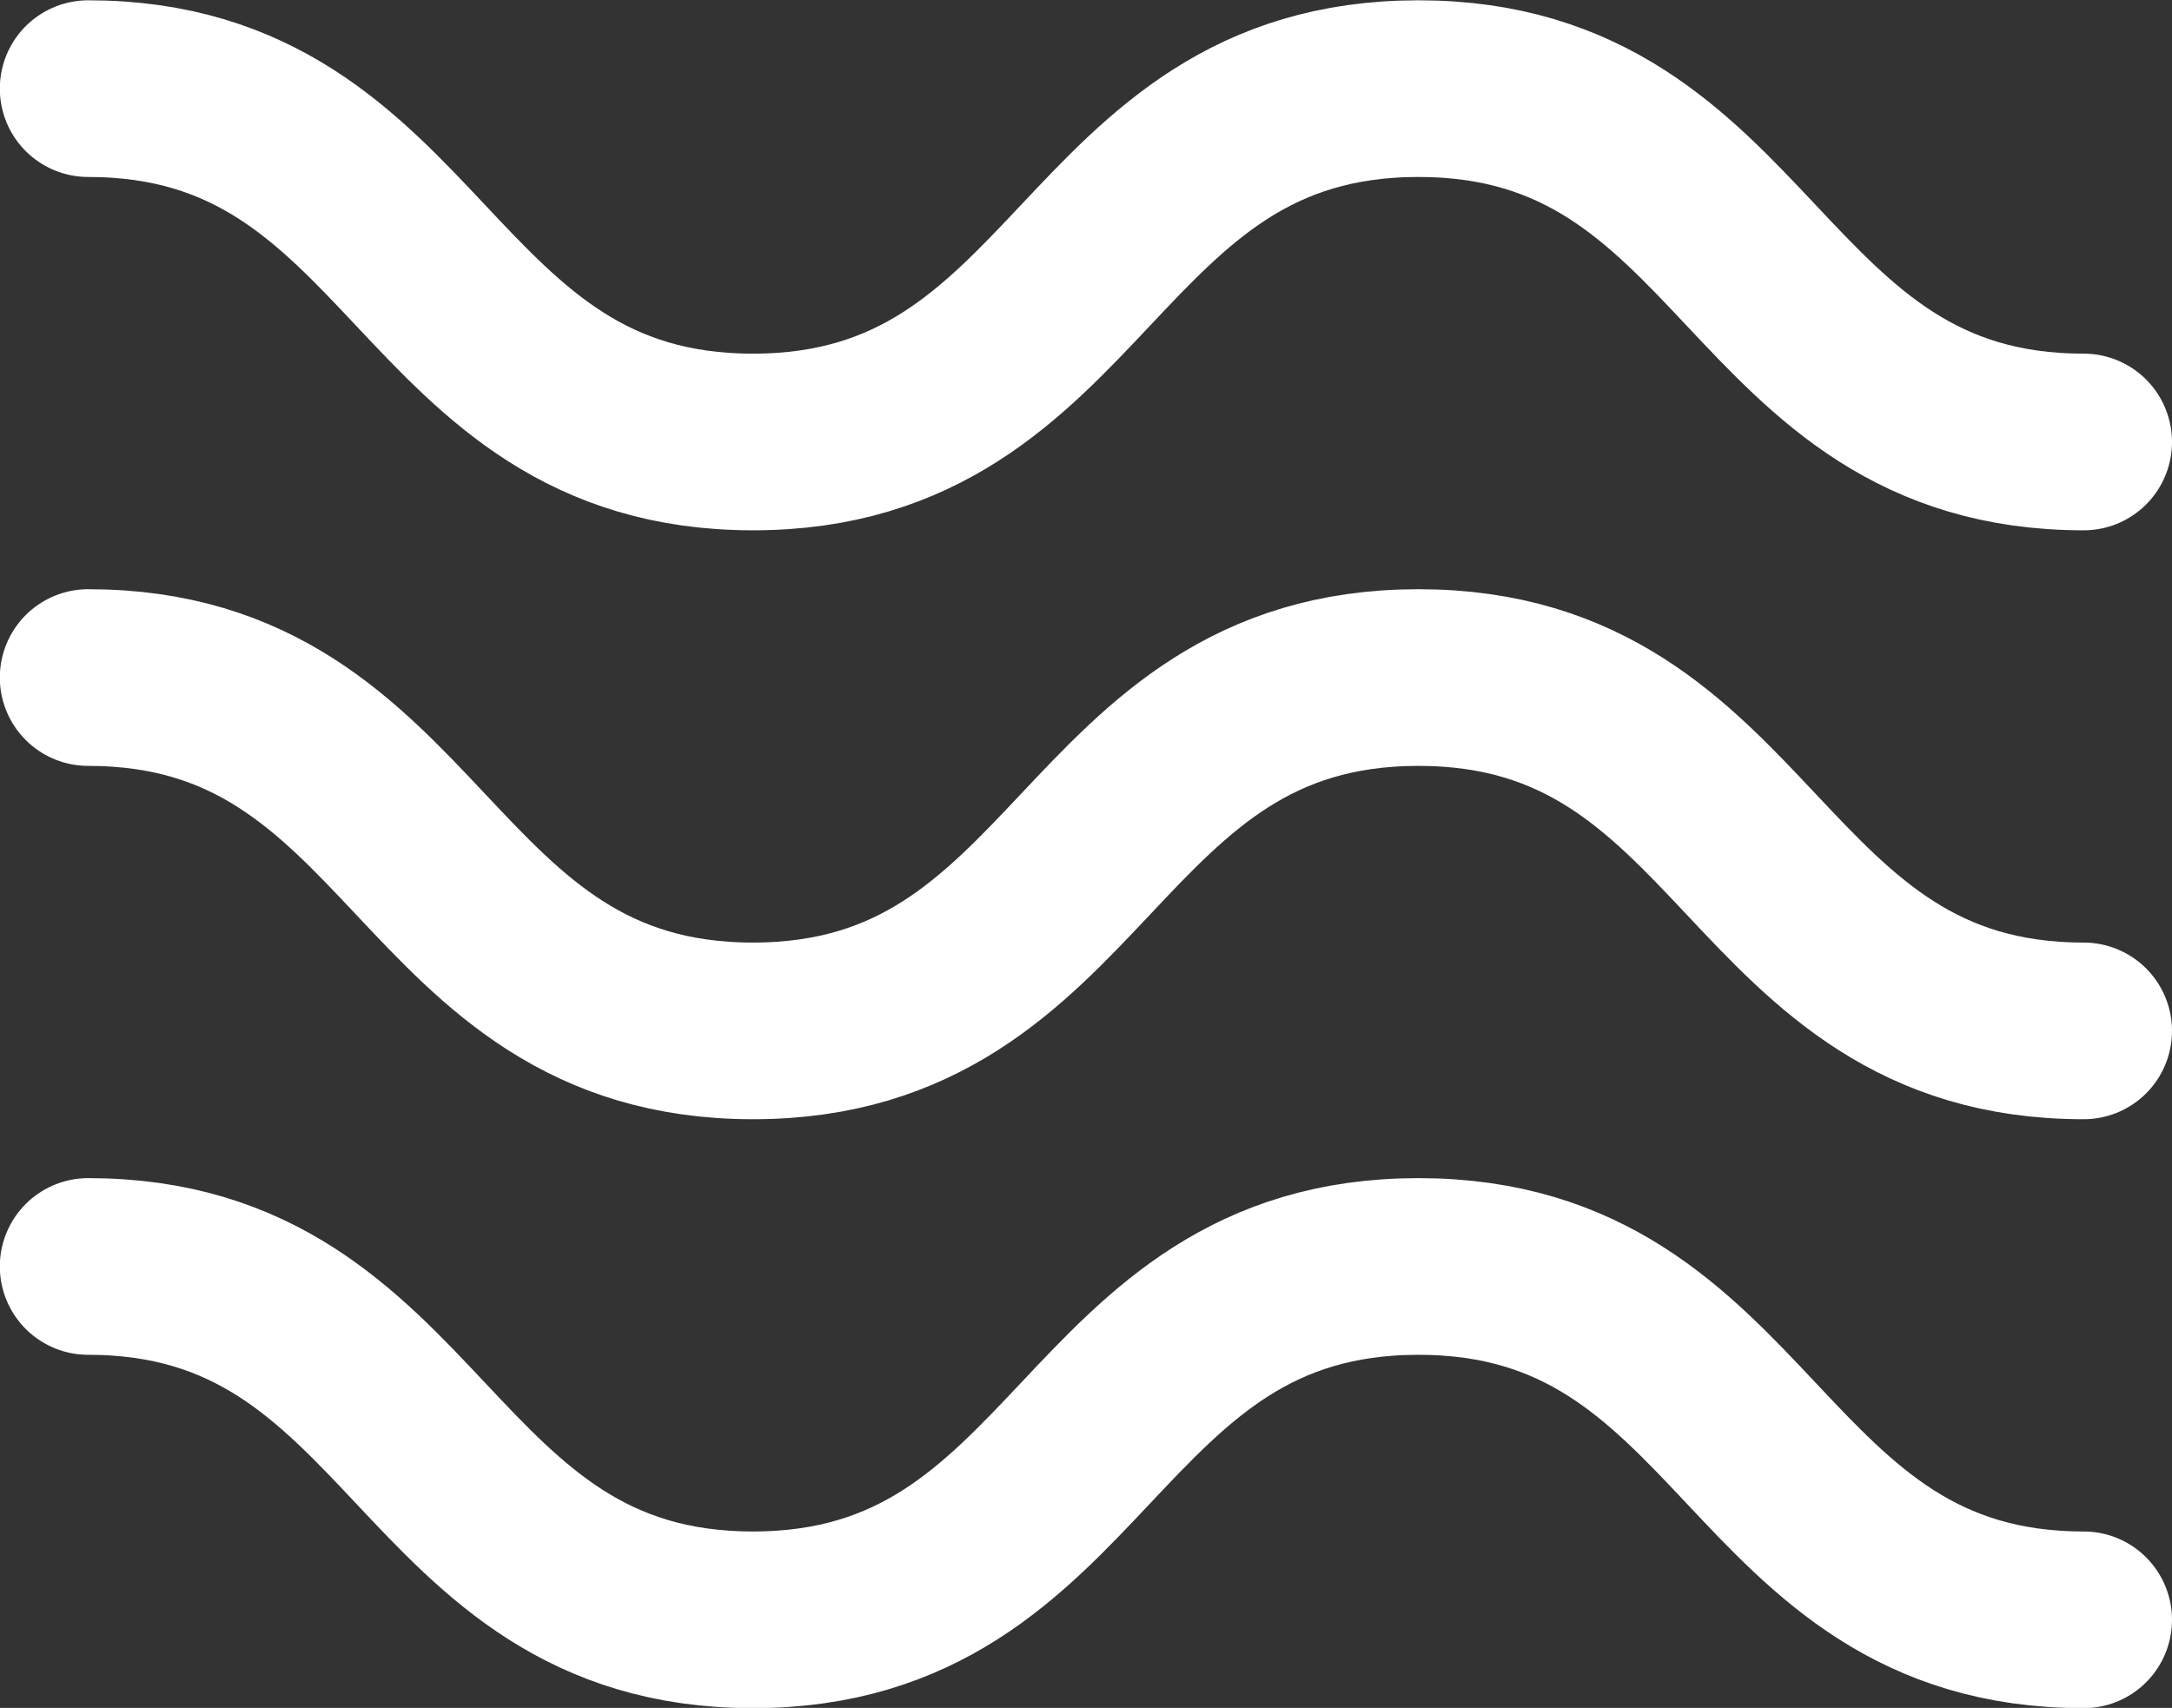 <svg xmlns="http://www.w3.org/2000/svg" width="36.88" height="29" viewBox="0 0 36.88 29"><rect x="0" y="0" width="36.88" height="29" fill="#333333" stroke="none"/><path fill="none" stroke="#fff" stroke-linecap="round" stroke-miterlimit="10" stroke-width="3" d="M2064.227,550.785c5.644,0,5.644,6,11.288,6s5.648-6,11.3-6,5.647,6,11.295,6" transform="translate(-2062.73 -549.28)"/><path fill="none" stroke="#fff" stroke-linecap="round" stroke-miterlimit="10" stroke-width="3" d="M2064.227,550.785c5.644,0,5.644,6,11.288,6s5.648-6,11.3-6,5.647,6,11.295,6" transform="translate(-2062.73 -539.28)"/><path fill="none" stroke="#fff" stroke-linecap="round" stroke-miterlimit="10" stroke-width="3" d="M2064.227,550.785c5.644,0,5.644,6,11.288,6s5.648-6,11.3-6,5.647,6,11.295,6" transform="translate(-2062.73 -529.28)"/></svg>